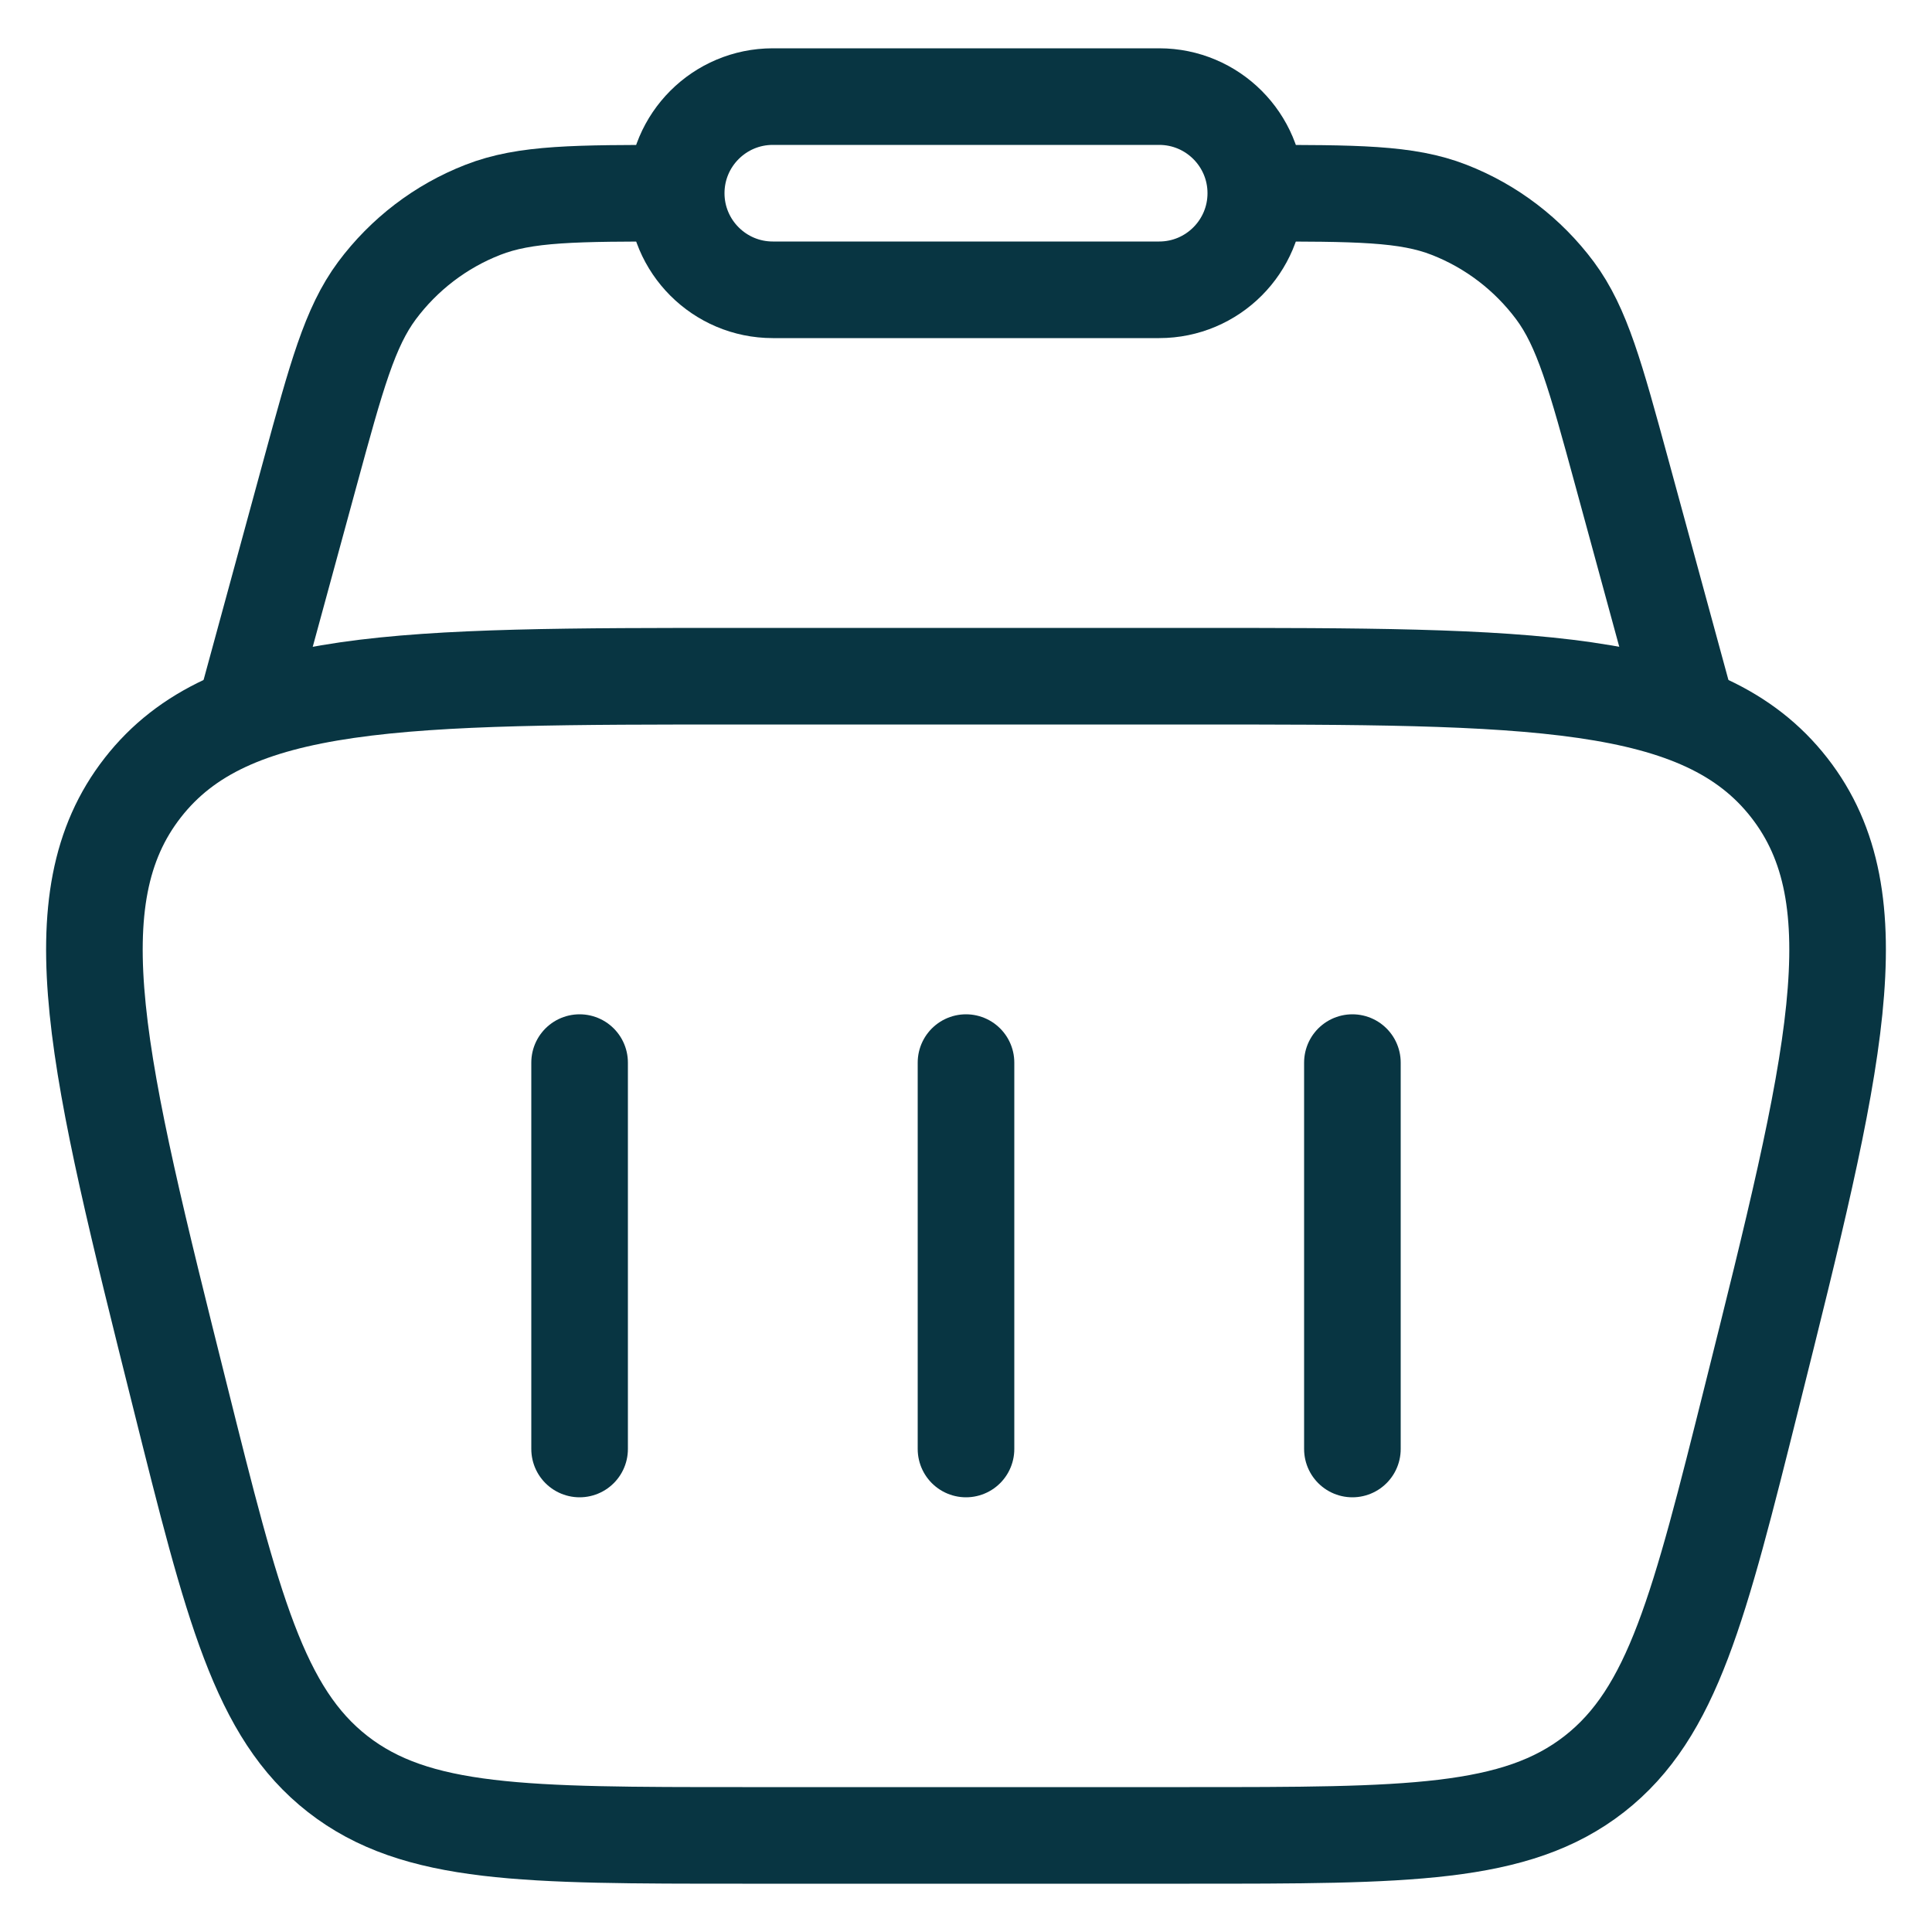 <svg width="20" height="20" viewBox="0 0 20 20" fill="none" xmlns="http://www.w3.org/2000/svg">
<g clip-path="url(#clip0_201_720)">
<path d="M1.864 14.455C1.006 11.023 0.577 9.308 1.478 8.154C2.378 7 4.147 7 7.685 7H12.315C15.853 7 17.621 7 18.522 8.154C19.423 9.308 18.994 11.023 18.136 14.455C17.59 16.638 17.318 17.729 16.504 18.365C15.69 19 14.565 19 12.315 19H7.685C5.435 19 4.31 19 3.496 18.365C2.682 17.729 2.409 16.638 1.864 14.455Z" stroke="#083542"/>
<path d="M17.5 7.5L16.79 4.895C16.516 3.89 16.379 3.388 16.098 3.009C15.818 2.633 15.438 2.342 15.001 2.172C14.562 2 14.041 2 13 2M2.5 7.5L3.21 4.895C3.484 3.89 3.621 3.388 3.902 3.009C4.182 2.633 4.562 2.342 4.999 2.172C5.438 2 5.959 2 7 2" stroke="#083542"/>
<path d="M7 2C7 1.448 7.448 1 8 1H12C12.552 1 13 1.448 13 2C13 2.552 12.552 3 12 3H8C7.448 3 7 2.552 7 2Z" stroke="#083542"/>
<path d="M6 11V15" stroke="#083542" stroke-linecap="round" stroke-linejoin="round"/>
<path d="M14 11V15" stroke="#083542" stroke-linecap="round" stroke-linejoin="round"/>
<path d="M10 11V15" stroke="#083542" stroke-linecap="round" stroke-linejoin="round"/>
</g>
<defs>
<clipPath id="clip0_201_720">
<rect width="20" height="20" fill="white"/>
</clipPath>
</defs>
</svg>
